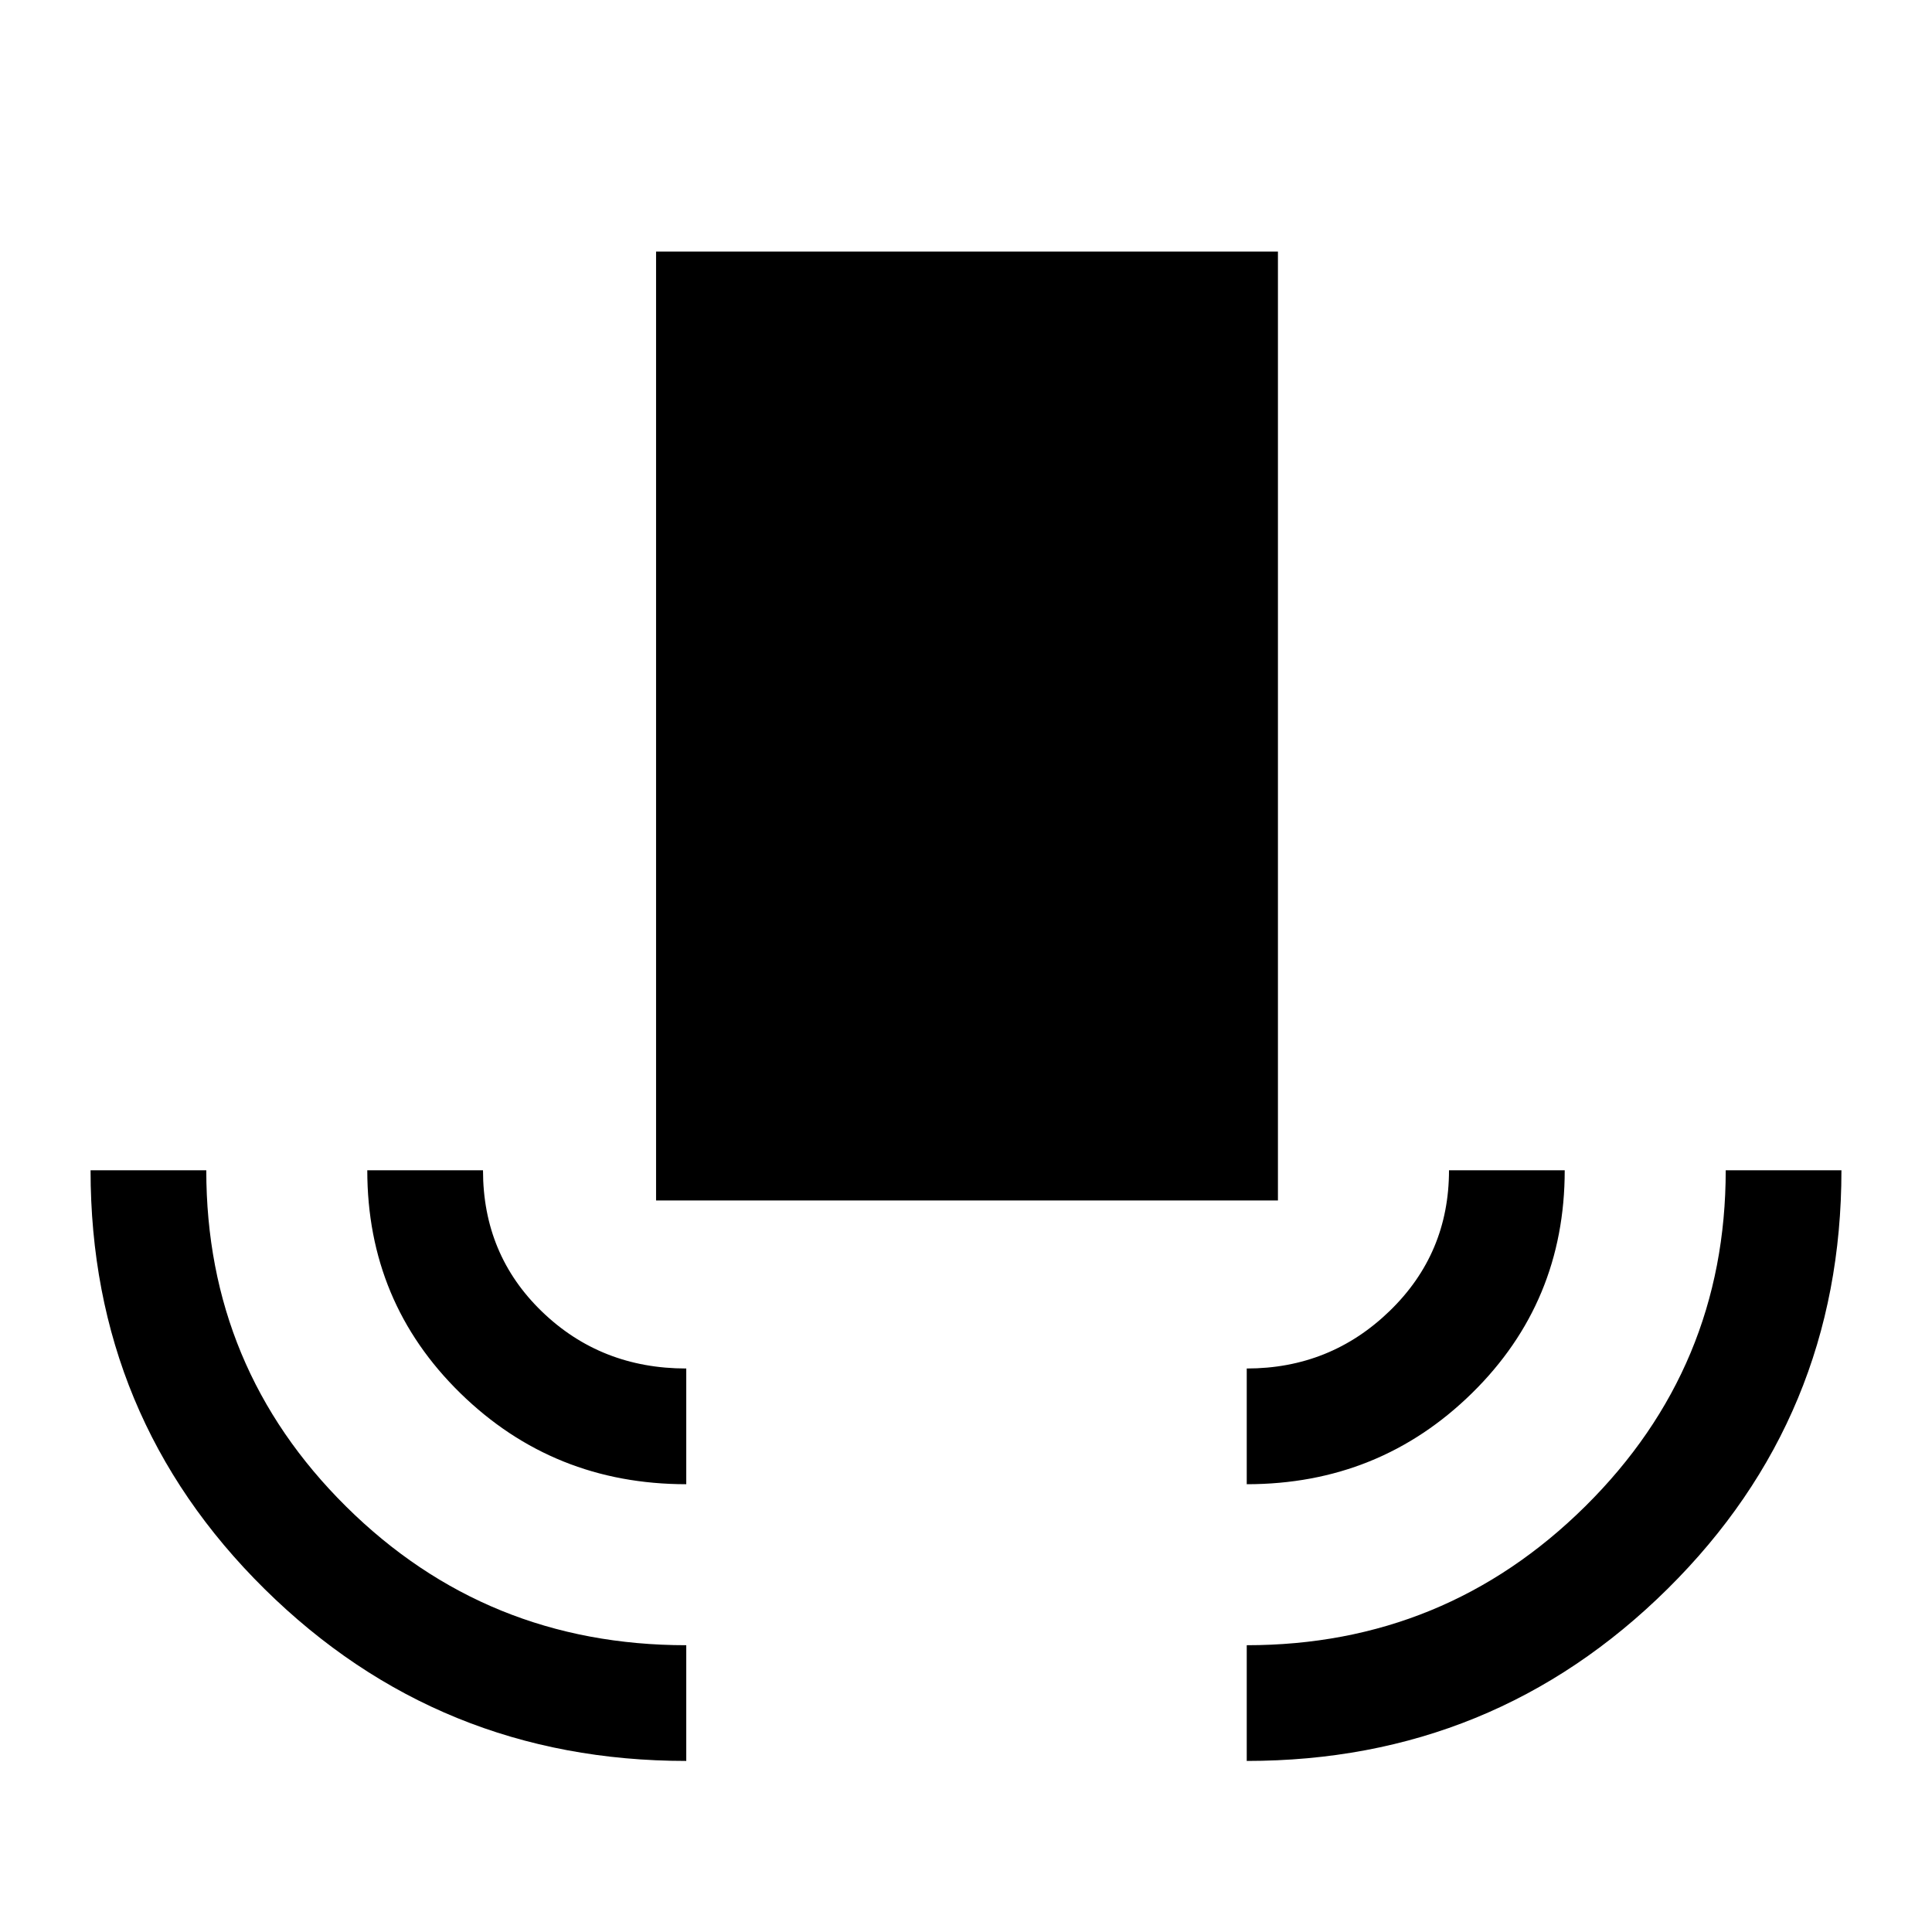 <svg xmlns="http://www.w3.org/2000/svg" height="48" viewBox="0 -960 960 960" width="48"><path d="M341-85q-123 0-209.5-85.4Q45-255.79 45-378.5h57.5q0 98.29 69.54 167.15Q241.58-142.5 341-142.5V-85Zm0-137.5q-66 0-112.25-45.23T182.5-378.5H240q0 41.92 29.29 70.21Q298.58-280 341-280v57.5Zm-15-141V-835h309v471.5H326Zm293.5 141V-280q41.5 0 71-28.57Q720-337.13 720-378.5h57.5q0 65.5-46.08 110.75-46.09 45.25-111.92 45.25Zm0 137.5v-57.5q98.5 0 168.25-69.06 69.75-69.07 69.75-166.94H915q0 122.51-86.4 208.01Q742.2-85 619.5-85Z"/></svg>